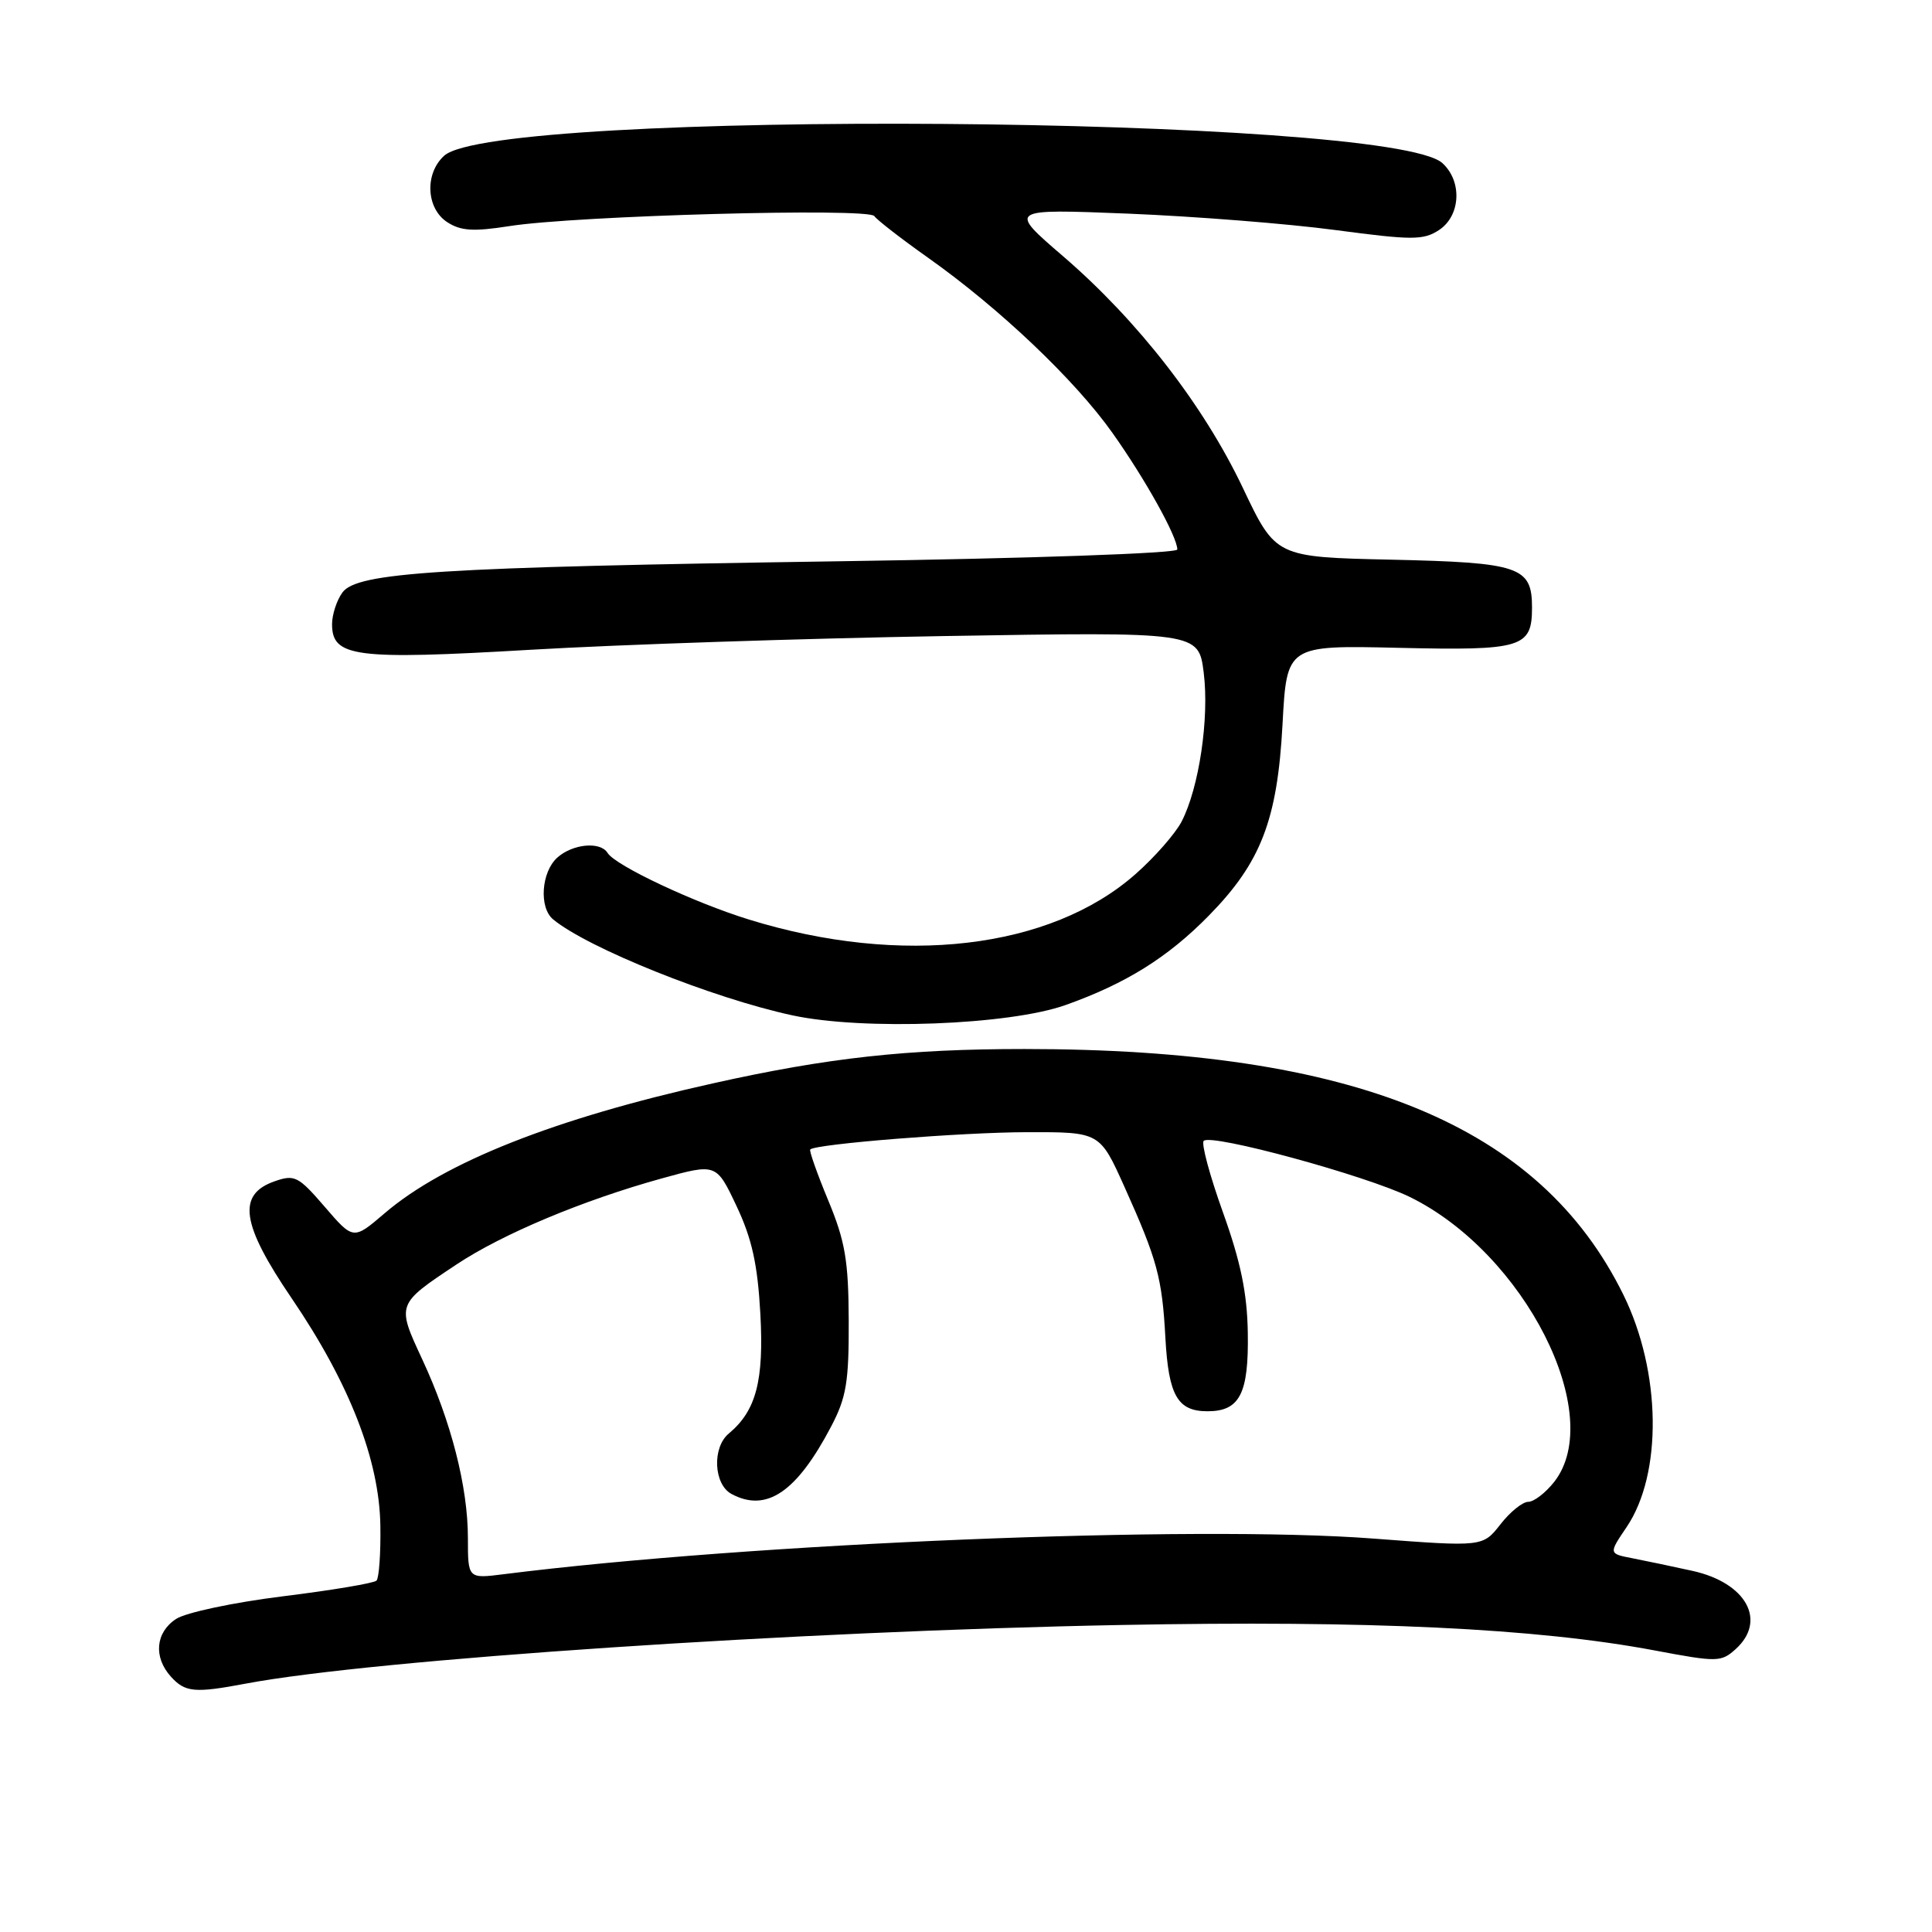 <?xml version="1.0" encoding="UTF-8" standalone="no"?>
<!DOCTYPE svg PUBLIC "-//W3C//DTD SVG 1.1//EN" "http://www.w3.org/Graphics/SVG/1.1/DTD/svg11.dtd" >
<svg xmlns="http://www.w3.org/2000/svg" xmlns:xlink="http://www.w3.org/1999/xlink" version="1.1" viewBox="0 0 256 256">
 <g >
 <path fill="currentColor"
d=" M 32.61 223.08 C 49.58 219.89 105.62 216.13 148.50 215.32 C 181.38 214.69 203.62 215.75 219.24 218.69 C 227.57 220.26 228.06 220.25 229.99 218.51 C 234.15 214.74 231.39 209.73 224.27 208.15 C 221.64 207.57 218.07 206.82 216.32 206.48 C 213.15 205.87 213.15 205.87 215.52 202.37 C 220.31 195.31 220.13 181.76 215.10 171.55 C 204.03 149.07 179.49 139.00 135.76 139.00 C 120.19 139.00 109.70 140.15 94.47 143.55 C 73.50 148.21 58.85 154.01 50.96 160.77 C 46.82 164.31 46.82 164.31 43.04 159.92 C 39.53 155.85 39.04 155.60 36.38 156.53 C 31.38 158.28 31.96 162.21 38.66 172.05 C 46.30 183.28 50.27 193.46 50.40 202.16 C 50.46 205.83 50.22 209.10 49.89 209.44 C 49.55 209.78 43.96 210.72 37.47 211.52 C 30.95 212.33 24.62 213.67 23.33 214.52 C 20.60 216.31 20.31 219.58 22.65 222.17 C 24.54 224.25 25.78 224.37 32.61 223.08 Z  M 141.20 133.17 C 149.21 130.32 154.75 126.86 160.20 121.30 C 167.09 114.27 169.26 108.64 169.94 96.00 C 170.50 85.50 170.50 85.50 185.29 85.84 C 201.71 86.22 203.00 85.83 203.00 80.50 C 203.00 75.09 201.39 74.54 184.37 74.16 C 169.04 73.82 169.04 73.82 164.69 64.66 C 159.47 53.68 150.79 42.50 140.86 33.95 C 133.56 27.67 133.56 27.67 149.53 28.31 C 158.31 28.67 170.64 29.64 176.93 30.48 C 187.16 31.84 188.60 31.84 190.68 30.48 C 193.55 28.59 193.78 24.02 191.12 21.61 C 184.14 15.29 65.72 14.42 58.86 20.63 C 56.25 22.99 56.46 27.60 59.25 29.43 C 61.05 30.60 62.71 30.71 67.50 29.96 C 76.33 28.57 115.07 27.51 115.85 28.63 C 116.21 29.15 119.42 31.64 123.00 34.17 C 132.46 40.87 142.45 50.36 147.41 57.37 C 151.76 63.50 156.00 71.13 156.00 72.81 C 156.00 73.32 136.37 74.00 111.25 74.37 C 58.05 75.16 47.32 75.84 45.37 78.51 C 44.62 79.54 44.00 81.43 44.00 82.71 C 44.00 87.07 47.03 87.46 70.27 86.10 C 81.95 85.41 106.65 84.59 125.16 84.28 C 158.82 83.72 158.82 83.72 159.50 89.15 C 160.25 95.18 158.88 104.39 156.57 108.86 C 155.74 110.46 152.98 113.61 150.43 115.85 C 139.16 125.77 119.46 128.09 99.26 121.85 C 91.99 119.61 81.54 114.69 80.51 113.02 C 79.55 111.46 75.87 111.81 73.83 113.65 C 71.72 115.57 71.40 120.26 73.29 121.82 C 77.87 125.62 94.45 132.27 105.00 134.54 C 114.39 136.56 133.74 135.83 141.20 133.17 Z  M 62.00 203.80 C 62.00 197.03 59.78 188.35 55.95 180.12 C 52.54 172.79 52.53 172.84 60.50 167.54 C 66.59 163.50 77.23 159.04 87.71 156.14 C 94.92 154.15 94.92 154.15 97.60 159.82 C 99.64 164.14 100.39 167.55 100.75 174.08 C 101.24 182.95 100.19 186.94 96.57 189.95 C 94.34 191.80 94.56 196.69 96.93 197.96 C 101.56 200.44 105.56 197.73 110.14 189.00 C 112.15 185.17 112.49 183.09 112.46 175.00 C 112.43 167.03 111.99 164.46 109.74 159.05 C 108.27 155.50 107.20 152.47 107.36 152.31 C 108.09 151.58 127.48 150.03 136.12 150.02 C 145.73 150.00 145.73 150.00 148.99 157.25 C 153.34 166.92 153.99 169.31 154.42 177.27 C 154.84 184.92 156.03 187.00 160.00 187.00 C 164.27 187.00 165.47 184.68 165.34 176.63 C 165.26 171.35 164.40 167.20 162.05 160.65 C 160.30 155.78 159.15 151.51 159.50 151.17 C 160.49 150.17 180.96 155.75 186.80 158.60 C 202.02 166.05 212.89 187.51 205.93 196.37 C 204.79 197.81 203.25 199.00 202.50 199.00 C 201.75 199.00 200.09 200.34 198.81 201.99 C 196.47 204.97 196.47 204.97 181.99 203.87 C 158.23 202.05 99.53 204.46 66.75 208.59 C 62.00 209.19 62.00 209.19 62.00 203.80 Z "/>
</g>
</svg>